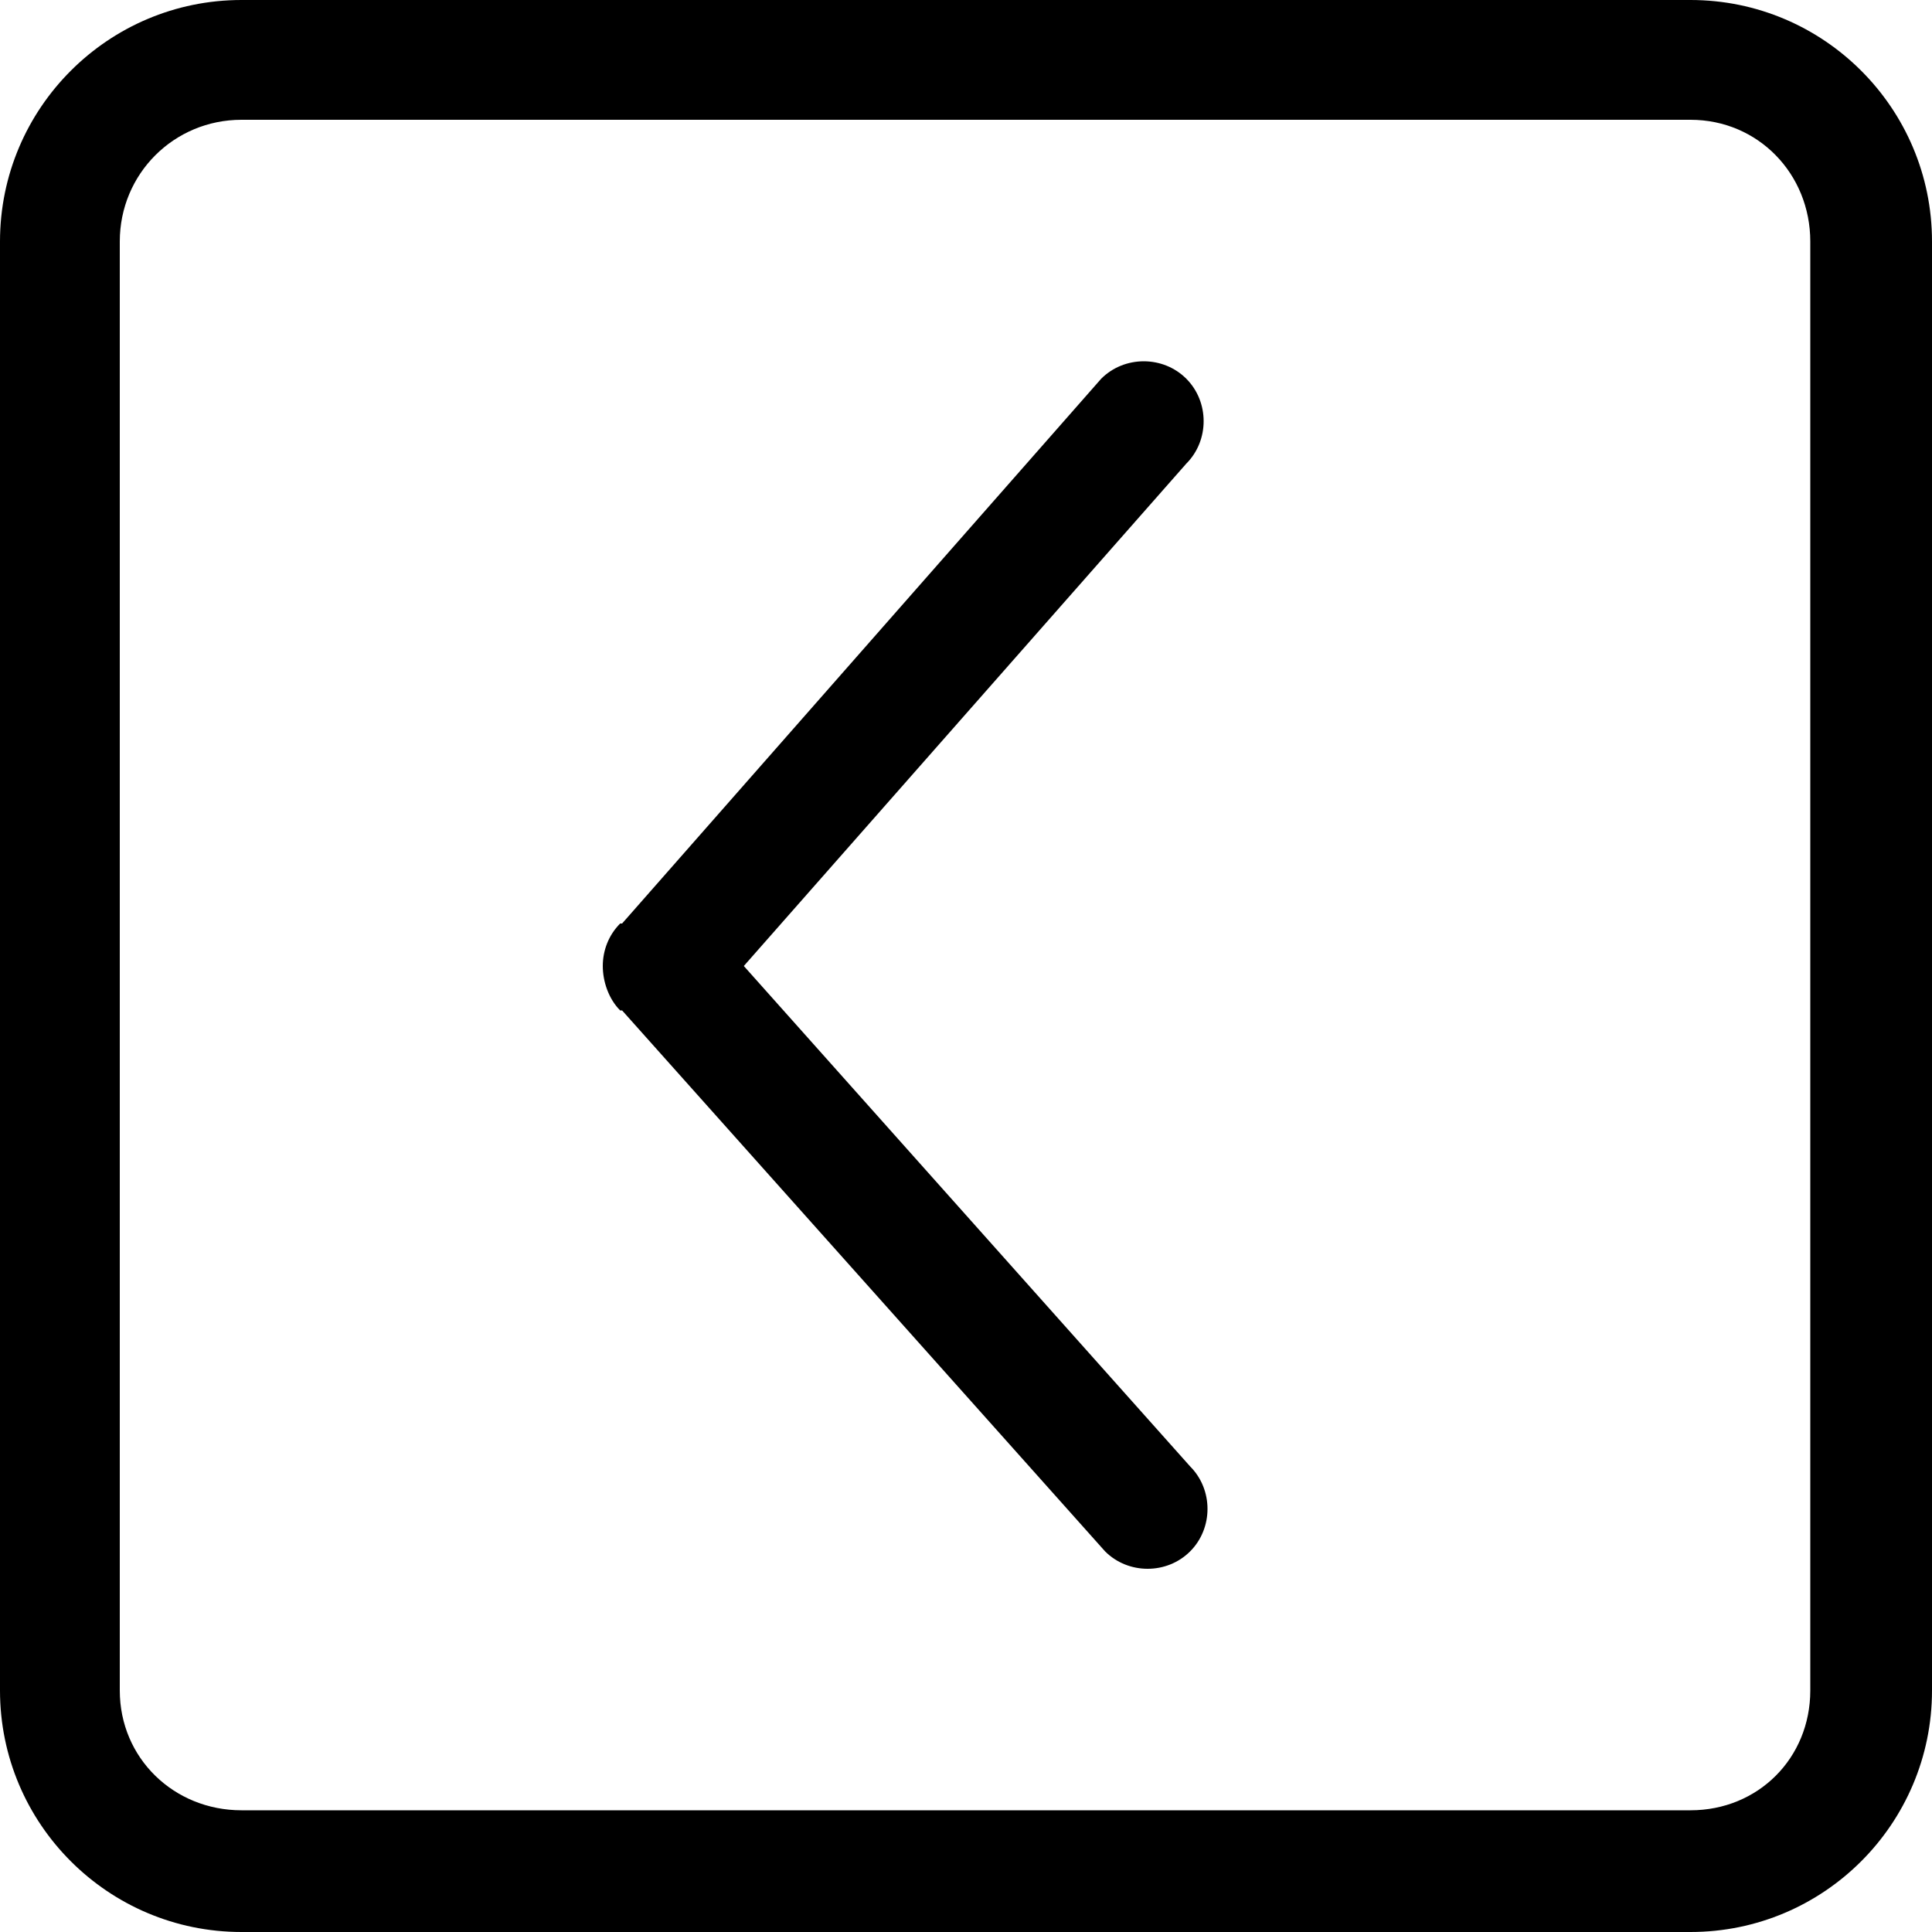 <?xml version="1.0" encoding="utf-8"?>
<!-- Generated by IcoMoon.io -->
<!DOCTYPE svg PUBLIC "-//W3C//DTD SVG 1.1//EN" "http://www.w3.org/Graphics/SVG/1.1/DTD/svg11.dtd">
<svg version="1.1" xmlns="http://www.w3.org/2000/svg" xmlns:xlink="http://www.w3.org/1999/xlink" width="100" height="100" viewBox="0 0 100 100">
<path d="M38.5 50l22.9-26c1.2-1.2 1.2-3.2 0-4.4s-3.2-1.2-4.4 0l-24.8 28.2c0 0 0 0-0.1 0-0.6 0.6-0.9 1.4-0.9 2.2s0.3 1.7 0.9 2.3c0.1 0 0.1 0 0.1 0l25 28c1.2 1.2 3.2 1.2 4.4 0s1.2-3.2 0-4.4l-23.1-25.9zM87.5 0h-75c-6.9 0-12.5 5.6-12.5 12.5v75c0 6.9 5.6 12.5 12.5 12.5h75c6.9 0 12.5-5.6 12.5-12.5v-75c0-6.9-5.6-12.5-12.5-12.5zM93.7 87.5c0 3.5-2.7 6.2-6.2 6.2h-75c-3.5 0-6.3-2.7-6.3-6.2v-75c0-3.5 2.8-6.3 6.3-6.3h75c3.5 0 6.2 2.8 6.2 6.3v75z"></path>
</svg>
